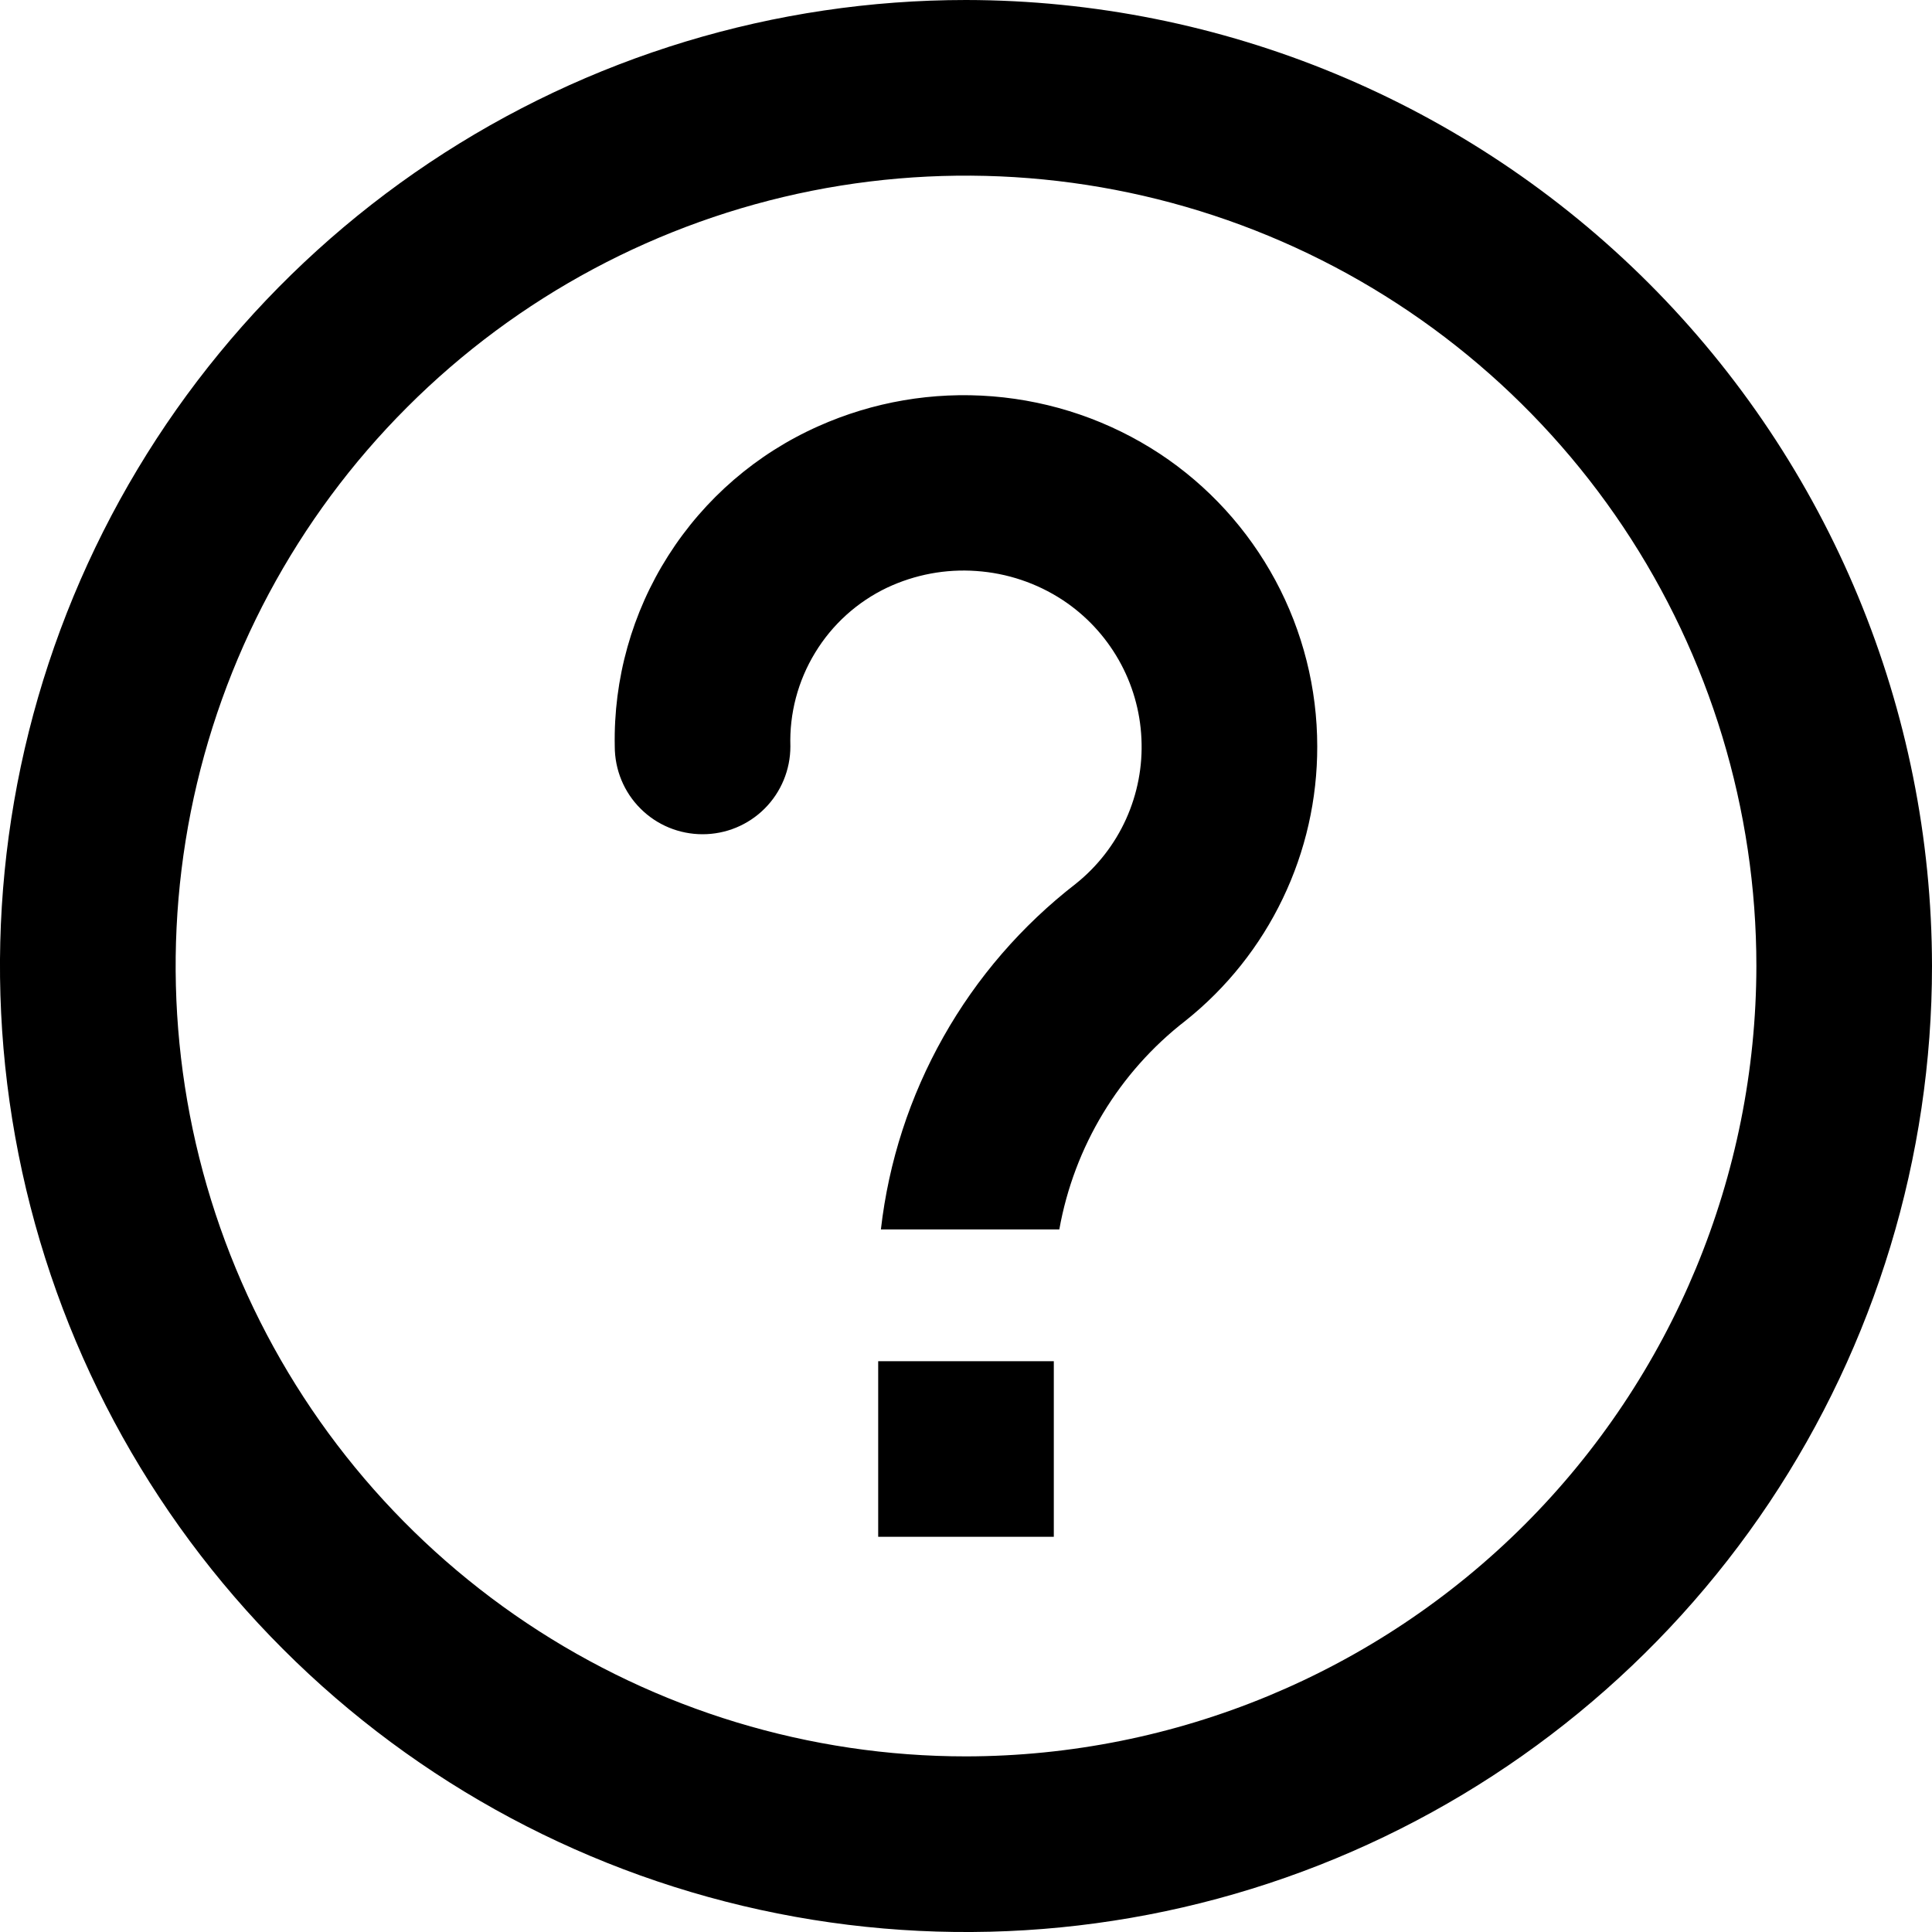 <svg width="20" height="20" viewBox="0 0 20 20" fill="none" xmlns="http://www.w3.org/2000/svg">
<path d="M10 0C8.022 0 6.089 0.586 4.444 1.685C2.8 2.784 1.518 4.346 0.761 6.173C0.004 8 -0.194 10.011 0.192 11.951C0.578 13.891 1.53 15.672 2.929 17.071C4.327 18.47 6.109 19.422 8.049 19.808C9.989 20.194 12 19.996 13.827 19.239C15.654 18.482 17.216 17.2 18.315 15.556C19.413 13.911 20 11.978 20 10C19.997 7.349 18.942 4.807 17.068 2.932C15.193 1.058 12.651 0.003 10 0ZM10 18.182C8.382 18.182 6.8 17.702 5.454 16.803C4.109 15.904 3.06 14.626 2.441 13.131C1.822 11.636 1.66 9.991 1.975 8.404C2.291 6.817 3.07 5.359 4.215 4.215C5.359 3.07 6.817 2.291 8.404 1.975C9.991 1.66 11.636 1.822 13.131 2.441C14.626 3.06 15.904 4.109 16.803 5.454C17.702 6.8 18.182 8.382 18.182 10C18.179 12.169 17.316 14.249 15.783 15.783C14.249 17.316 12.169 18.179 10 18.182ZM10.909 14.091V15.909H9.091V14.091H10.909ZM13.636 7.727C13.637 8.272 13.515 8.811 13.279 9.302C13.043 9.794 12.699 10.226 12.273 10.566C11.584 11.099 11.119 11.87 10.966 12.727H9.119C9.199 12.026 9.419 11.349 9.766 10.734C10.112 10.12 10.578 9.581 11.136 9.149C11.36 8.97 11.539 8.74 11.657 8.479C11.775 8.217 11.83 7.932 11.816 7.645C11.803 7.359 11.722 7.079 11.58 6.83C11.438 6.581 11.24 6.369 11 6.211C10.733 6.036 10.426 5.933 10.107 5.911C9.789 5.888 9.471 5.948 9.182 6.084C8.874 6.231 8.615 6.465 8.438 6.757C8.26 7.049 8.171 7.386 8.182 7.727C8.182 7.968 8.086 8.2 7.916 8.37C7.745 8.541 7.514 8.636 7.273 8.636C7.032 8.636 6.8 8.541 6.63 8.37C6.459 8.2 6.364 7.968 6.364 7.727C6.35 7.029 6.543 6.341 6.918 5.752C7.293 5.162 7.833 4.696 8.472 4.412C9.038 4.159 9.658 4.053 10.276 4.103C10.894 4.153 11.489 4.357 12.007 4.698C12.508 5.029 12.918 5.479 13.203 6.008C13.487 6.536 13.636 7.127 13.636 7.727Z" fill="currentColor"/>
</svg>
